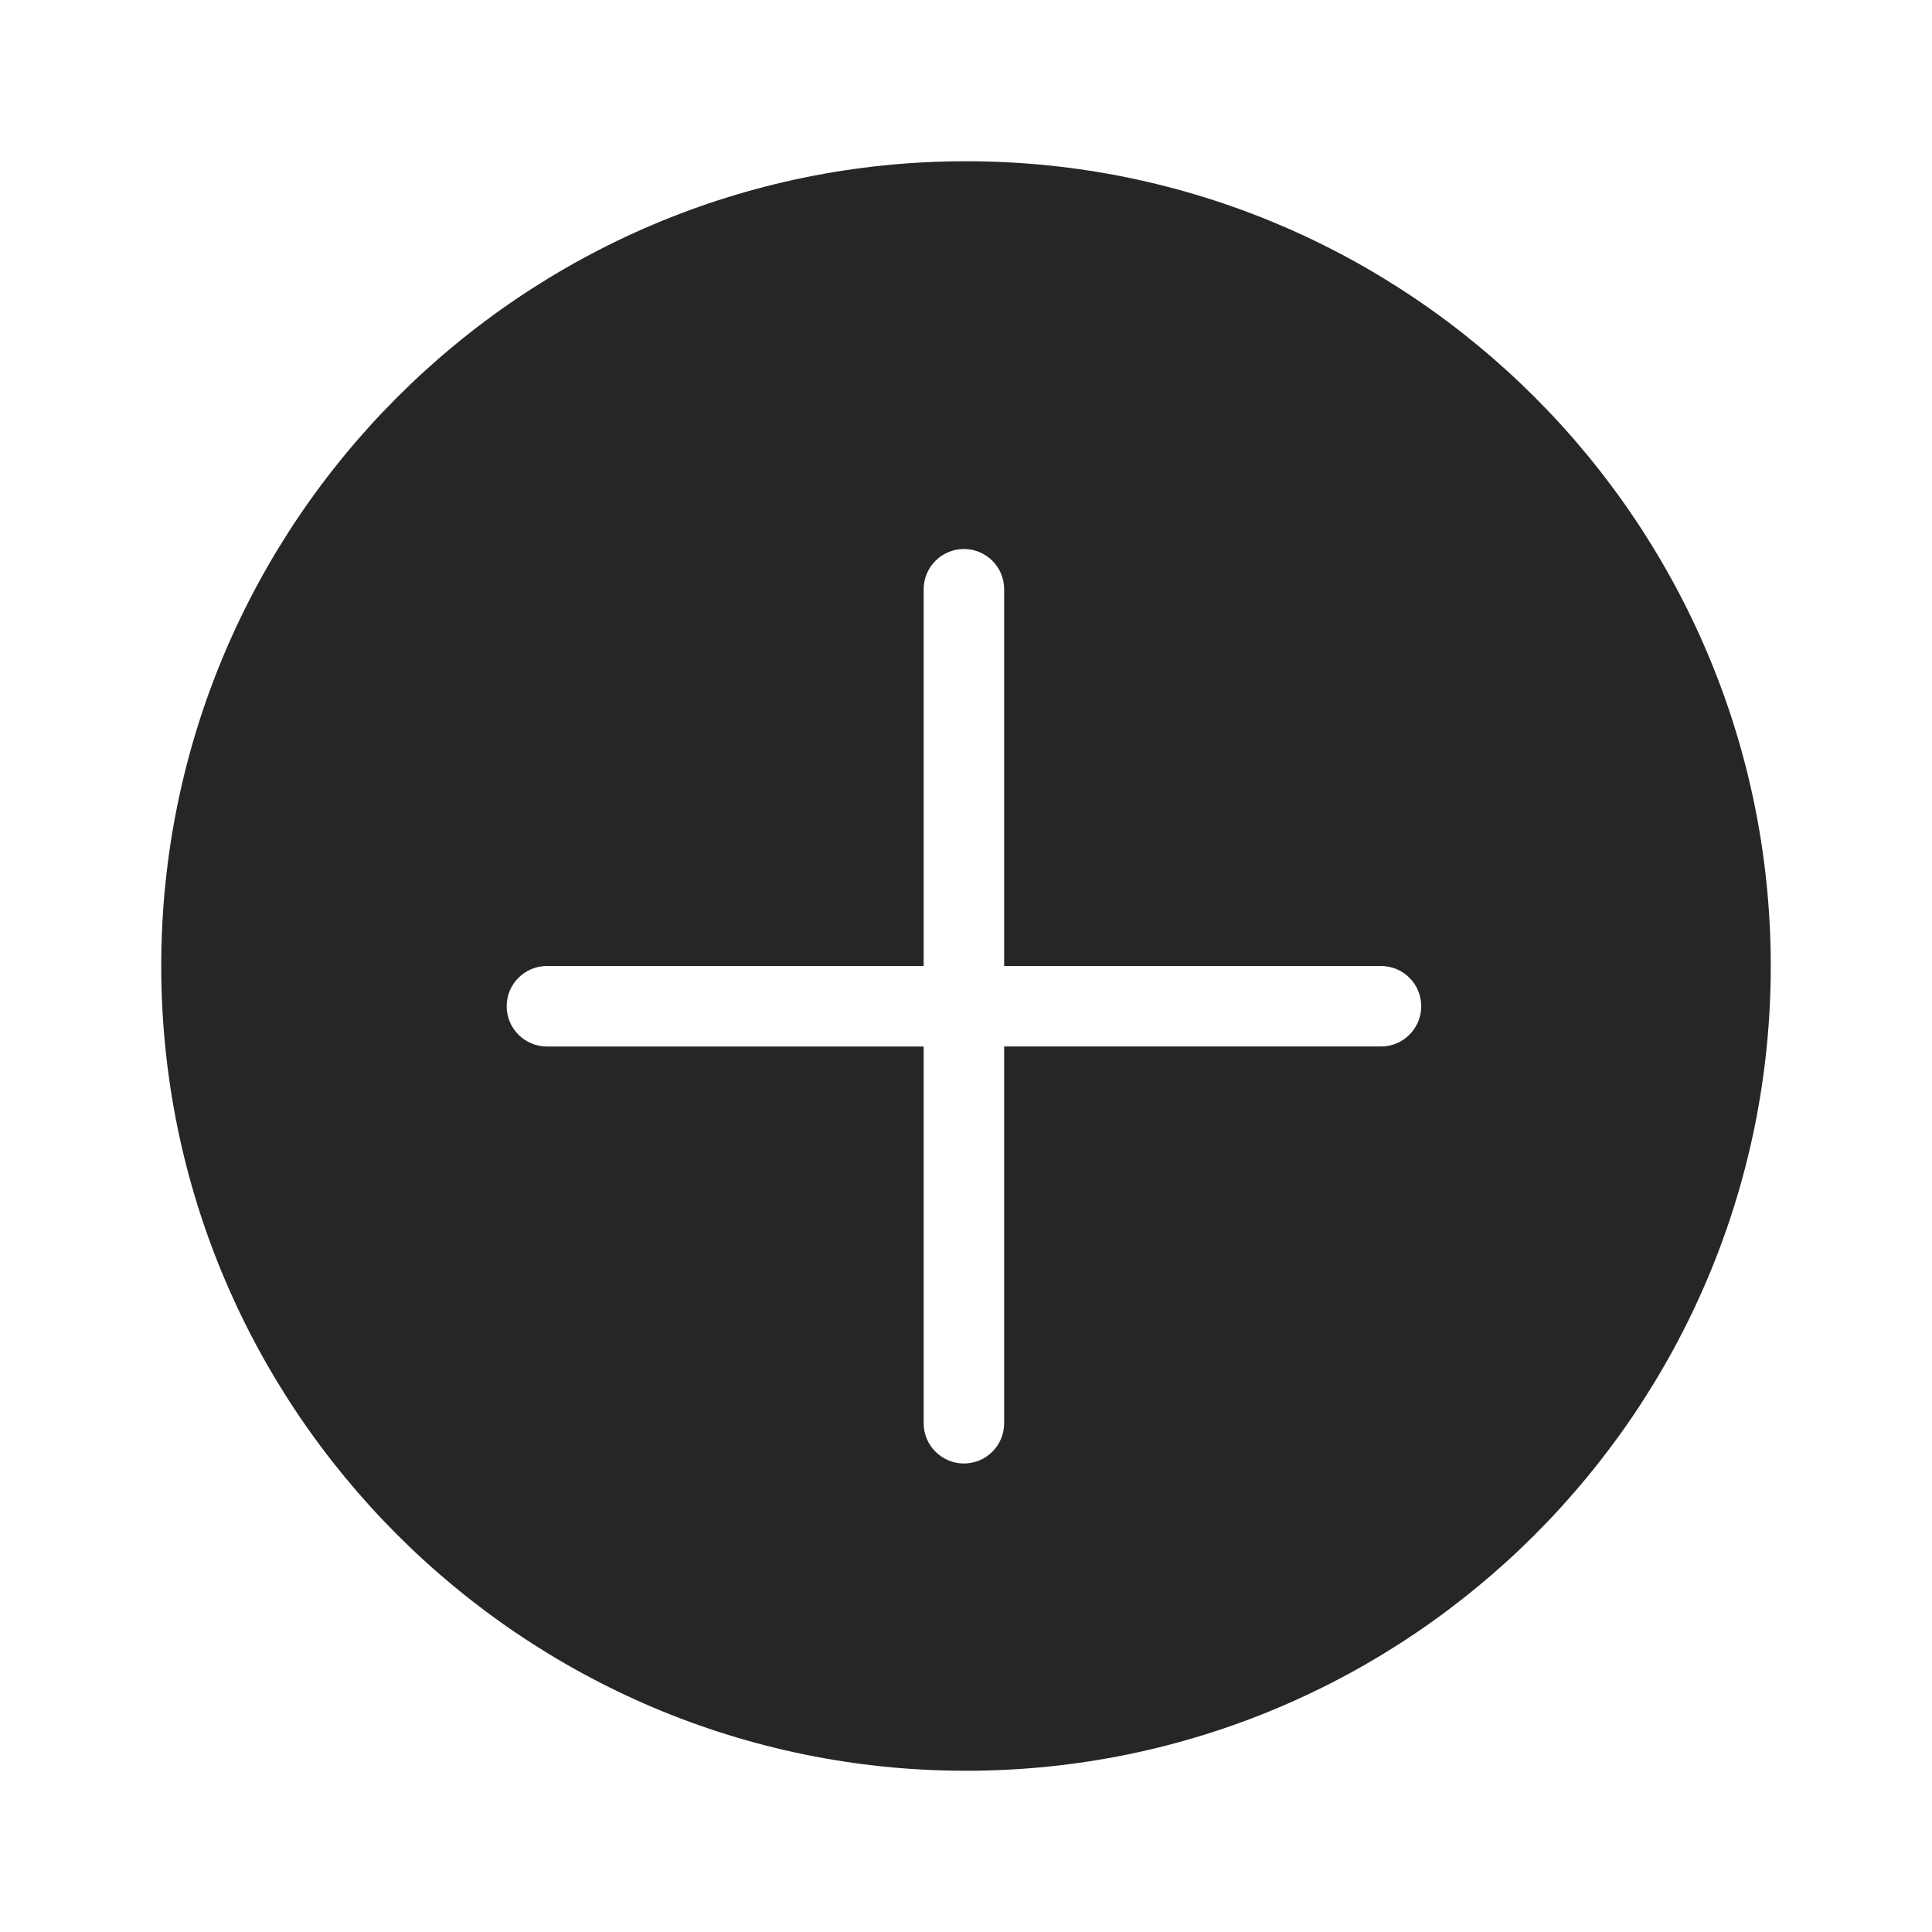 <?xml version="1.0" encoding="iso-8859-1"?>
<!-- Generator: Adobe Illustrator 19.2.1, SVG Export Plug-In . SVG Version: 6.00 Build 0)  -->
<svg version="1.1" xmlns="http://www.w3.org/2000/svg" xmlns:xlink="http://www.w3.org/1999/xlink" x="0px" y="0px"
	 viewBox="0 0 24 24" style="enable-background:new 0 0 24 24;" xml:space="preserve">
<g id="circle-plus-filled">
	<rect id="bounding_175_" style="fill:none;" width="24" height="24"/>
	<path style="fill:#262626;" d="M12,2.003c-5.512,0-9.997,4.485-9.997,9.997S6.488,21.997,12,21.997
		c5.512,0,9.997-4.485,9.997-9.997S17.512,2.003,12,2.003z M17.655,12.5c0,0.276-0.224,0.5-0.5,0.5h-4.681v4.68
		c0,0.276-0.223,0.5-0.5,0.5c-0.275,0-0.5-0.224-0.5-0.5V13h-4.68c-0.276,0-0.5-0.224-0.5-0.5s0.224-0.5,0.5-0.5h4.68V7.32
		c0-0.276,0.225-0.5,0.5-0.5c0.277,0,0.5,0.224,0.5,0.5V12h4.681C17.432,12,17.655,12.224,17.655,12.5z"/>
</g>
<g id="Layer_1">
</g>
</svg>
